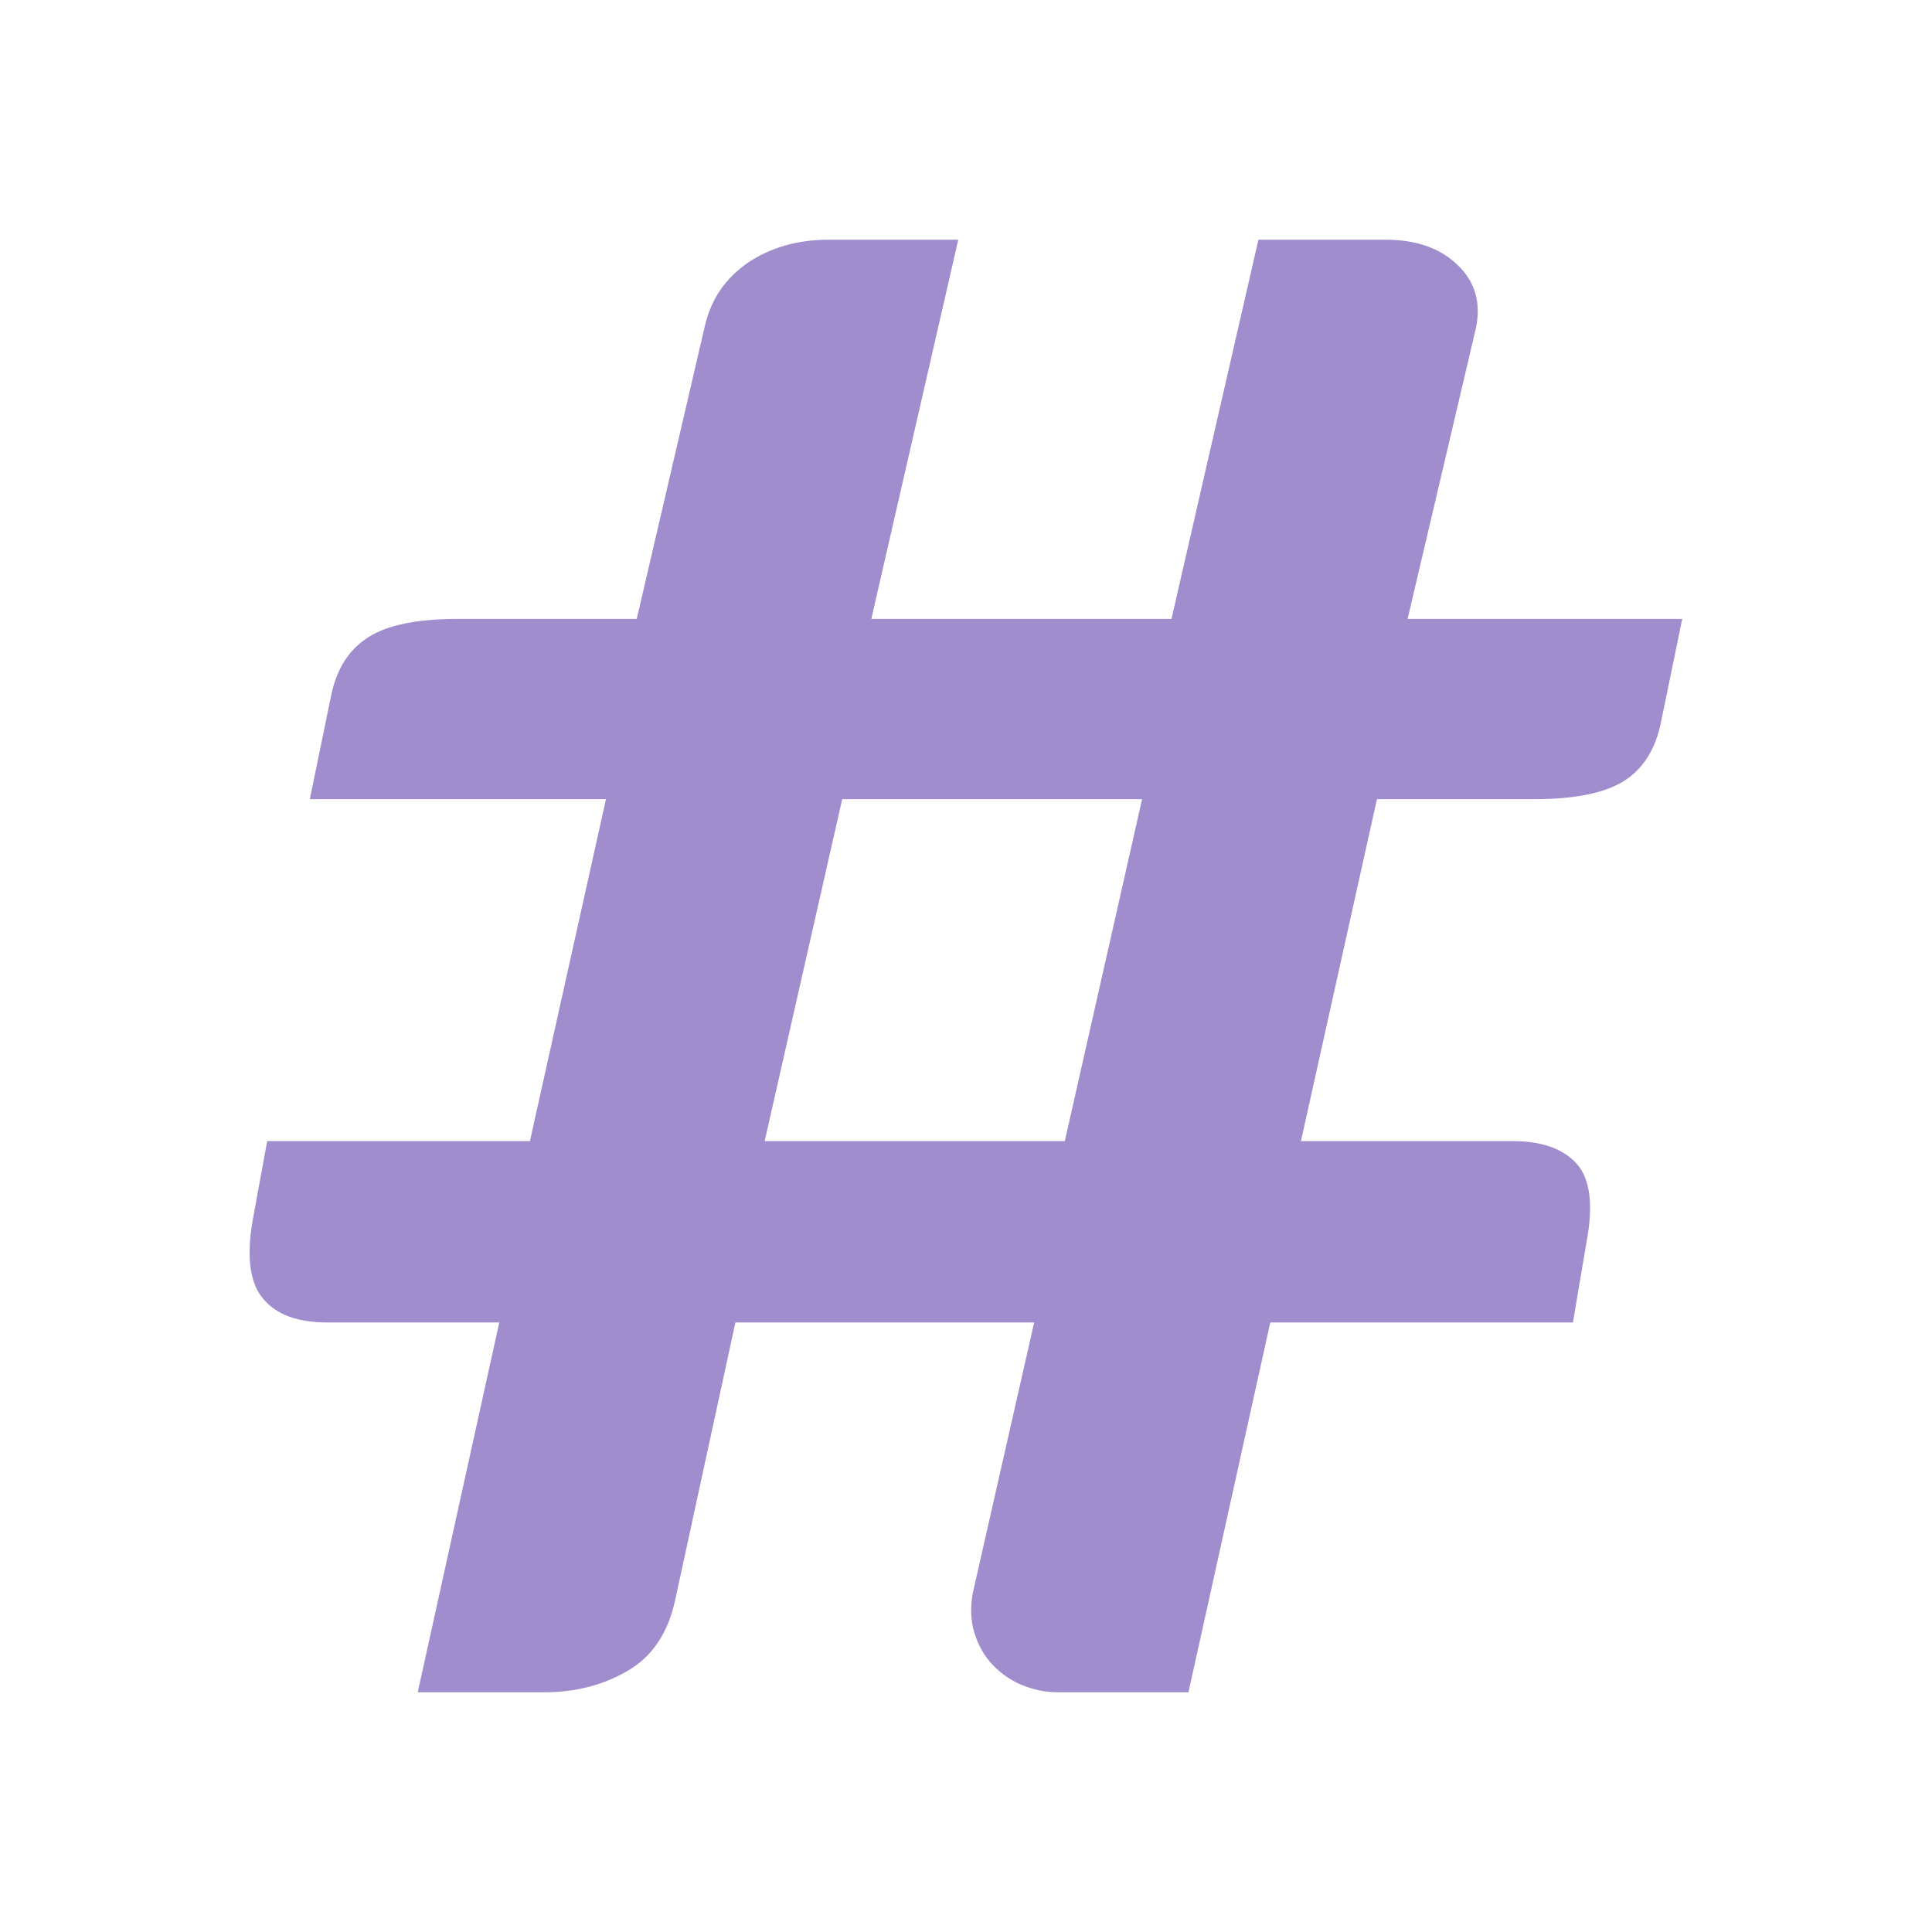 <svg xmlns="http://www.w3.org/2000/svg" xmlns:xlink="http://www.w3.org/1999/xlink" width="14" height="14" x="0" y="0" enable-background="new 0 0 14 14" version="1.1" viewBox="0 0 14 14" xml:space="preserve"><g id="Layer_1" display="none"><g display="inline"><circle cx="7" cy="7" r="6" fill="#FFF"/><g><defs><circle id="SVGID_1_" cx="7" cy="7" r="5.229"/></defs><clipPath id="SVGID_2_"><use overflow="visible" xlink:href="#SVGID_1_"/></clipPath><ellipse cx="7.001" cy="5.467" fill="#4F3973" clip-path="url(#SVGID_2_)" rx="1.894" ry="2.057"/><path fill="#4F3973" d="M3.143,10.586v0.73L7,13.18l3.862-1.863v-0.58 c0-1.432-1.729-2.592-3.862-2.592c-2.02,0-3.68,1.041-3.848,2.367c-0.01,0.074-0.014,0.148-0.014,0.225" clip-path="url(#SVGID_2_)"/></g></g></g><g id="Layer_2" display="none"><g display="inline"><circle cx="7" cy="7" r="6" fill="#A08DCE"/><g><defs><circle id="SVGID_3_" cx="7" cy="7" r="5.229"/></defs><clipPath id="SVGID_4_"><use overflow="visible" xlink:href="#SVGID_3_"/></clipPath><ellipse cx="7" cy="5.467" fill="#4F3973" clip-path="url(#SVGID_4_)" rx="1.894" ry="2.057"/><path fill="#4F3973" d="M3.144,10.586v0.73L7,13.18l3.861-1.863v-0.58 c0-1.432-1.729-2.592-3.861-2.592c-2.02,0-3.678,1.041-3.848,2.367c-0.009,0.074-0.014,0.148-0.014,0.225" clip-path="url(#SVGID_4_)"/></g></g></g><g id="Layer_3" display="none"><g display="inline"><g><path fill="#FFF" d="M11.713,4.97c0,1.046-0.786,1.899-1.749,1.899c-0.967,0-1.75-0.854-1.75-1.899 c0-1.047,0.783-1.902,1.75-1.902C10.927,3.067,11.713,3.923,11.713,4.97z"/></g><g><path fill="#FFF" d="M9.88,7.779c-0.373,0-0.727,0.047-1.062,0.116c0.592,0.56,0.951,1.249,0.951,2.015v1.918H13.2V9.877 C13.2,8.719,11.713,7.779,9.88,7.779z"/><path fill="#FFF" d="M5.034,7.568c-1.934,0-3.57,0.949-3.723,2.162l-0.007,0.1v1.979l7.464,0.002v-1.9 C8.769,8.641,7.06,7.568,5.034,7.568z"/><polygon fill="#FFF" points=".8 9.91 .8 9.908 .8 9.908"/></g><g><path fill="#FFF" d="M7.111,4.428c0,1.24-0.932,2.255-2.077,2.255c-1.146,0-2.077-1.015-2.077-2.255 c0-1.247,0.931-2.256,2.077-2.256C6.18,2.172,7.111,3.181,7.111,4.428z"/></g></g></g><g id="Layer_4" display="none"><g display="inline"><g><g><path fill="#A08DCE" d="M11.684,4.868c0,1.098-0.825,1.994-1.837,1.994c-1.016,0-1.838-0.896-1.838-1.994 c0-1.1,0.822-1.998,1.838-1.998C10.858,2.87,11.684,3.769,11.684,4.868z"/></g><g><path fill="#A08DCE" d="M9.76,7.819c-0.392,0-0.765,0.049-1.116,0.121c0.621,0.587,0.999,1.312,0.999,2.114v2.014h3.603V10.02 C13.245,8.805,11.684,7.819,9.76,7.819z"/><path fill="#A08DCE" d="M4.671,7.597c-2.029,0-3.748,0.995-3.908,2.269L0.755,9.971v2.076l7.838,0.004v-1.996 C8.593,8.723,6.798,7.597,4.671,7.597z"/></g><g><path fill="#A08DCE" d="M6.853,4.3c0,1.303-0.979,2.367-2.182,2.367S2.49,5.603,2.49,4.3c0-1.311,0.978-2.369,2.181-2.369 S6.853,2.989,6.853,4.3z"/></g></g></g></g><g id="Layer_5"><g><g><path fill="#A08DCE" d="M12.19,4.485l-0.154,0.749c-0.039,0.193-0.127,0.335-0.266,0.424c-0.139,0.088-0.355,0.133-0.652,0.133 H9.978L9.427,8.269h1.537c0.212,0,0.367,0.057,0.463,0.166c0.098,0.111,0.12,0.303,0.068,0.574l-0.097,0.574H9.205l-0.593,2.68 H7.665c-0.096,0-0.187-0.021-0.275-0.059c-0.086-0.039-0.158-0.094-0.217-0.162c-0.057-0.068-0.098-0.15-0.121-0.242 c-0.021-0.092-0.02-0.189,0.006-0.295l0.436-1.922H5.329l-0.437,2.014c-0.052,0.238-0.167,0.408-0.343,0.51 c-0.178,0.104-0.379,0.156-0.605,0.156H3.027l0.591-2.68H2.372c-0.213,0-0.368-0.055-0.465-0.172 C1.811,9.3,1.785,9.108,1.831,8.843l0.105-0.574h1.904l0.551-2.478H2.245l0.154-0.748c0.039-0.194,0.129-0.336,0.268-0.424 c0.139-0.09,0.355-0.134,0.65-0.134h1.297l0.494-2.124c0.045-0.195,0.15-0.346,0.314-0.459c0.164-0.109,0.358-0.165,0.584-0.165 h0.938l-0.63,2.748h2.175l0.63-2.748h0.919c0.225,0,0.4,0.061,0.526,0.185c0.126,0.121,0.169,0.272,0.131,0.456L10.2,4.485H12.19 z M8.276,5.791H6.103L5.541,8.269h2.175L8.276,5.791z"/></g></g></g><g id="Layer_6" display="none"><g display="inline"><g><path fill="#FFF" d="M12.19,4.485l-0.154,0.749c-0.039,0.193-0.127,0.335-0.266,0.424c-0.139,0.088-0.355,0.133-0.652,0.133 H9.978L9.427,8.269h1.537c0.212,0,0.367,0.057,0.463,0.167c0.098,0.111,0.12,0.303,0.068,0.574l-0.097,0.574H9.205l-0.593,2.679 H7.665c-0.096,0-0.187-0.021-0.275-0.058c-0.086-0.039-0.158-0.094-0.217-0.162c-0.057-0.068-0.098-0.151-0.121-0.242 c-0.021-0.093-0.02-0.19,0.006-0.295l0.436-1.922H5.329l-0.437,2.014c-0.052,0.238-0.167,0.408-0.343,0.51 c-0.178,0.104-0.379,0.155-0.605,0.155H3.027l0.591-2.679H2.372c-0.213,0-0.368-0.056-0.465-0.172 C1.811,9.3,1.785,9.109,1.831,8.843l0.105-0.574h1.904l0.551-2.478H2.245l0.154-0.748c0.039-0.194,0.129-0.336,0.268-0.424 c0.139-0.09,0.355-0.134,0.65-0.134h1.297l0.494-2.124c0.045-0.195,0.15-0.346,0.314-0.459c0.164-0.109,0.358-0.165,0.584-0.165 h0.938l-0.63,2.748h2.175l0.63-2.748h0.919c0.225,0,0.4,0.061,0.526,0.185c0.126,0.121,0.169,0.272,0.131,0.456L10.2,4.485H12.19 z M8.276,5.791H6.103L5.541,8.269h2.175L8.276,5.791z"/></g></g></g><g id="Layer_7" display="none"><g display="inline" opacity=".5"><g><g><circle cx="6.119" cy="6.119" r="4.365" fill="none" stroke="#60768B" stroke-linecap="round" stroke-linejoin="round" stroke-miterlimit="10" stroke-width="1.4"/><line x1="12.246" x2="9.27" y1="12.246" y2="9.271" fill="none" stroke="#60768B" stroke-linecap="round" stroke-linejoin="round" stroke-miterlimit="10" stroke-width="1.4"/></g></g></g></g><g id="Layer_8" display="none"><g display="inline"><g><path fill="#60768B" d="M12.19,4.485l-0.154,0.75c-0.04,0.193-0.128,0.334-0.267,0.424c-0.138,0.088-0.355,0.133-0.651,0.133 H9.977l-0.55,2.477h1.536c0.213,0,0.367,0.057,0.464,0.168s0.12,0.303,0.067,0.574l-0.096,0.574H9.205l-0.593,2.678H7.666 c-0.097,0-0.187-0.02-0.275-0.057c-0.087-0.039-0.159-0.094-0.217-0.162s-0.099-0.152-0.121-0.242 c-0.022-0.094-0.021-0.191,0.005-0.295l0.437-1.922H5.329l-0.436,2.014c-0.052,0.238-0.167,0.408-0.344,0.51 c-0.178,0.104-0.379,0.154-0.604,0.154H3.028l0.59-2.678H2.372c-0.213,0-0.367-0.057-0.464-0.172 C1.811,9.3,1.786,9.11,1.831,8.843l0.105-0.574H3.84l0.551-2.477H2.245L2.4,5.044C2.439,4.849,2.528,4.708,2.667,4.62 c0.139-0.09,0.355-0.135,0.651-0.135h1.296l0.494-2.123c0.045-0.195,0.15-0.346,0.314-0.459c0.164-0.109,0.359-0.166,0.584-0.166 h0.938l-0.63,2.748h2.173l0.631-2.748h0.918c0.225,0,0.401,0.061,0.527,0.186c0.125,0.121,0.168,0.271,0.131,0.455l-0.496,2.107 H12.19z M8.276,5.792H6.102L5.542,8.269h2.174L8.276,5.792z"/></g></g></g></svg>